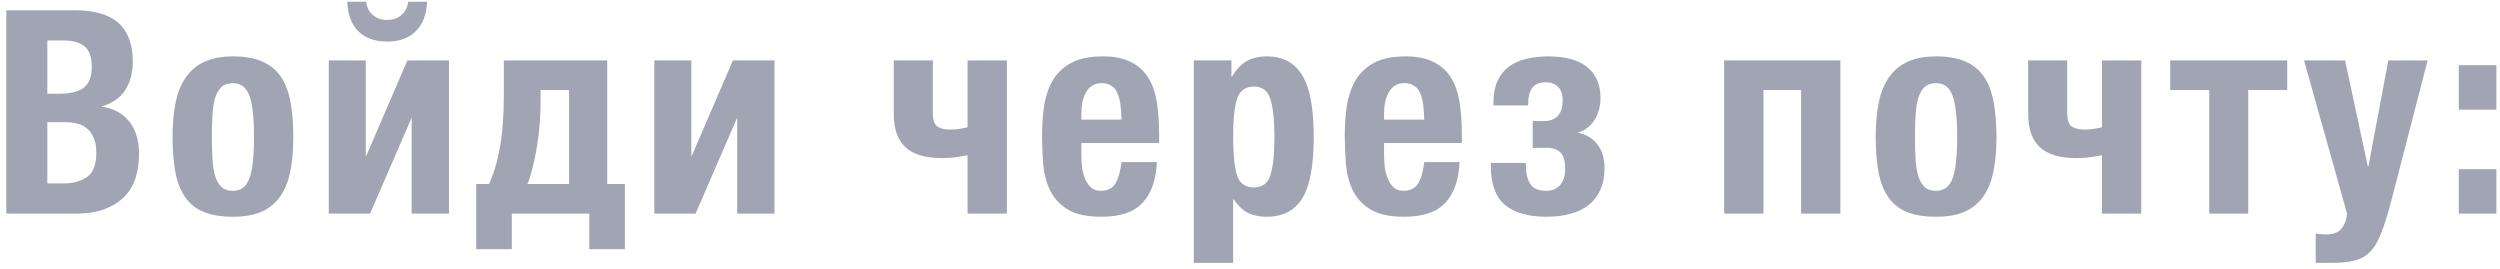 <svg width="316" height="34" viewBox="0 0 316 34" fill="none" xmlns="http://www.w3.org/2000/svg">
<path d="M0.8 1.296H9.476C10.532 1.296 11.504 1.404 12.392 1.62C13.304 1.836 14.084 2.196 14.732 2.7C15.38 3.204 15.884 3.876 16.244 4.716C16.604 5.556 16.784 6.588 16.784 7.812C16.784 9.204 16.46 10.404 15.812 11.412C15.164 12.396 14.192 13.068 12.896 13.428V13.5C14.336 13.692 15.476 14.304 16.316 15.336C17.156 16.368 17.576 17.748 17.576 19.476C17.576 20.484 17.444 21.444 17.18 22.356C16.916 23.268 16.46 24.072 15.812 24.768C15.188 25.44 14.36 25.98 13.328 26.388C12.32 26.796 11.06 27 9.548 27H0.8V1.296ZM8 23.184C9.248 23.184 10.256 22.908 11.024 22.356C11.792 21.804 12.176 20.784 12.176 19.296C12.176 18.552 12.068 17.94 11.852 17.46C11.66 16.956 11.384 16.56 11.024 16.272C10.688 15.96 10.28 15.744 9.8 15.624C9.32 15.504 8.792 15.444 8.216 15.444H5.984V23.184H8ZM7.46 11.844C8.9 11.844 9.944 11.592 10.592 11.088C11.264 10.56 11.6 9.684 11.6 8.46C11.6 7.236 11.3 6.372 10.7 5.868C10.1 5.364 9.152 5.112 7.856 5.112H5.984V11.844H7.46ZM29.444 27.396C27.956 27.396 26.72 27.192 25.736 26.784C24.752 26.376 23.972 25.752 23.396 24.912C22.82 24.072 22.412 23.028 22.172 21.78C21.932 20.508 21.812 19.02 21.812 17.316C21.812 15.66 21.944 14.196 22.208 12.924C22.472 11.652 22.904 10.596 23.504 9.756C24.104 8.892 24.884 8.244 25.844 7.812C26.828 7.356 28.028 7.128 29.444 7.128C30.932 7.128 32.168 7.344 33.152 7.776C34.136 8.208 34.916 8.844 35.492 9.684C36.068 10.524 36.476 11.592 36.716 12.888C36.956 14.16 37.076 15.636 37.076 17.316C37.076 18.996 36.944 20.472 36.68 21.744C36.416 22.992 35.984 24.036 35.384 24.876C34.784 25.716 33.992 26.352 33.008 26.784C32.048 27.192 30.86 27.396 29.444 27.396ZM29.444 24.12C30.452 24.12 31.148 23.592 31.532 22.536C31.916 21.48 32.108 19.74 32.108 17.316C32.108 14.892 31.916 13.152 31.532 12.096C31.148 11.04 30.452 10.512 29.444 10.512C28.82 10.512 28.328 10.68 27.968 11.016C27.632 11.352 27.368 11.82 27.176 12.42C27.008 13.02 26.9 13.74 26.852 14.58C26.804 15.42 26.78 16.332 26.78 17.316C26.78 18.3 26.804 19.212 26.852 20.052C26.9 20.892 27.008 21.612 27.176 22.212C27.368 22.812 27.632 23.28 27.968 23.616C28.328 23.952 28.82 24.12 29.444 24.12ZM41.557 7.632H46.237V19.836L51.493 7.632H56.749V27H52.033V14.868L46.777 27H41.557V7.632ZM48.937 5.256C47.377 5.256 46.153 4.812 45.265 3.924C44.401 3.036 43.945 1.8 43.897 0.216H46.273C46.369 0.936 46.657 1.5 47.137 1.908C47.617 2.316 48.217 2.52 48.937 2.52C49.657 2.52 50.257 2.316 50.737 1.908C51.217 1.5 51.505 0.936 51.601 0.216H53.977C53.929 1.8 53.461 3.036 52.573 3.924C51.709 4.812 50.497 5.256 48.937 5.256ZM60.193 23.256H61.813C62.413 21.96 62.869 20.424 63.181 18.648C63.517 16.848 63.685 14.628 63.685 11.988V7.632H76.753V23.256H78.985V31.5H74.485V27H64.693V31.5H60.193V23.256ZM71.929 23.256V11.376H68.329V13.104C68.329 13.872 68.293 14.712 68.221 15.624C68.149 16.536 68.041 17.448 67.897 18.36C67.753 19.272 67.573 20.16 67.357 21.024C67.165 21.864 66.937 22.608 66.673 23.256H71.929ZM82.704 7.632H87.384V19.836L92.64 7.632H97.896V27H93.18V14.868L87.924 27H82.704V7.632ZM122.3 19.62C122.036 19.668 121.616 19.74 121.04 19.836C120.464 19.932 119.792 19.98 119.024 19.98C116.96 19.98 115.436 19.524 114.452 18.612C113.468 17.7 112.976 16.308 112.976 14.436V7.632H117.908V14.292C117.908 15.18 118.112 15.756 118.52 16.02C118.928 16.26 119.444 16.38 120.068 16.38C120.548 16.38 120.992 16.344 121.4 16.272C121.808 16.2 122.108 16.14 122.3 16.092V7.632H127.268V27H122.3V19.62ZM139.204 27.396C137.404 27.396 136 27.096 134.992 26.496C133.984 25.872 133.24 25.08 132.76 24.12C132.28 23.136 131.98 22.032 131.86 20.808C131.764 19.584 131.716 18.36 131.716 17.136C131.716 15.84 131.8 14.592 131.968 13.392C132.16 12.192 132.52 11.124 133.048 10.188C133.6 9.252 134.38 8.508 135.388 7.956C136.396 7.404 137.74 7.128 139.42 7.128C140.86 7.128 142.036 7.368 142.948 7.848C143.884 8.304 144.616 8.964 145.144 9.828C145.672 10.668 146.032 11.7 146.224 12.924C146.416 14.124 146.512 15.468 146.512 16.956V18.072H136.684V19.62C136.684 20.196 136.72 20.76 136.792 21.312C136.888 21.84 137.032 22.32 137.224 22.752C137.416 23.16 137.668 23.496 137.98 23.76C138.292 24 138.676 24.12 139.132 24.12C139.972 24.12 140.584 23.82 140.968 23.22C141.352 22.62 141.616 21.708 141.76 20.484H146.224C146.128 22.74 145.528 24.456 144.424 25.632C143.344 26.808 141.604 27.396 139.204 27.396ZM141.76 15.12C141.736 14.376 141.688 13.728 141.616 13.176C141.544 12.6 141.412 12.12 141.22 11.736C141.052 11.328 140.8 11.028 140.464 10.836C140.152 10.62 139.744 10.512 139.24 10.512C138.736 10.512 138.316 10.632 137.98 10.872C137.668 11.088 137.416 11.388 137.224 11.772C137.032 12.132 136.888 12.54 136.792 12.996C136.72 13.452 136.684 13.908 136.684 14.364V15.12H141.76ZM150.9 7.632H155.652V9.684H155.724C156.276 8.772 156.888 8.124 157.56 7.74C158.256 7.332 159.108 7.128 160.116 7.128C162.156 7.128 163.656 7.932 164.616 9.54C165.576 11.124 166.056 13.716 166.056 17.316C166.056 20.916 165.576 23.496 164.616 25.056C163.656 26.616 162.156 27.396 160.116 27.396C159.18 27.396 158.376 27.228 157.704 26.892C157.056 26.532 156.468 25.968 155.94 25.2H155.868V33.228H150.9V7.632ZM158.496 23.688C159.576 23.688 160.272 23.16 160.584 22.104C160.92 21.024 161.088 19.428 161.088 17.316C161.088 15.204 160.92 13.62 160.584 12.564C160.272 11.484 159.576 10.944 158.496 10.944C157.392 10.944 156.672 11.484 156.336 12.564C156.024 13.62 155.868 15.204 155.868 17.316C155.868 19.428 156.024 21.024 156.336 22.104C156.672 23.16 157.392 23.688 158.496 23.688ZM177.468 27.396C175.668 27.396 174.264 27.096 173.256 26.496C172.248 25.872 171.504 25.08 171.024 24.12C170.544 23.136 170.244 22.032 170.124 20.808C170.028 19.584 169.98 18.36 169.98 17.136C169.98 15.84 170.064 14.592 170.232 13.392C170.424 12.192 170.784 11.124 171.312 10.188C171.864 9.252 172.644 8.508 173.652 7.956C174.66 7.404 176.004 7.128 177.684 7.128C179.124 7.128 180.3 7.368 181.212 7.848C182.148 8.304 182.88 8.964 183.408 9.828C183.936 10.668 184.296 11.7 184.488 12.924C184.68 14.124 184.776 15.468 184.776 16.956V18.072H174.948V19.62C174.948 20.196 174.984 20.76 175.056 21.312C175.152 21.84 175.296 22.32 175.488 22.752C175.68 23.16 175.932 23.496 176.244 23.76C176.556 24 176.94 24.12 177.396 24.12C178.236 24.12 178.848 23.82 179.232 23.22C179.616 22.62 179.88 21.708 180.024 20.484H184.488C184.392 22.74 183.792 24.456 182.688 25.632C181.608 26.808 179.868 27.396 177.468 27.396ZM180.024 15.12C180 14.376 179.952 13.728 179.88 13.176C179.808 12.6 179.676 12.12 179.484 11.736C179.316 11.328 179.064 11.028 178.728 10.836C178.416 10.62 178.008 10.512 177.504 10.512C177 10.512 176.58 10.632 176.244 10.872C175.932 11.088 175.68 11.388 175.488 11.772C175.296 12.132 175.152 12.54 175.056 12.996C174.984 13.452 174.948 13.908 174.948 14.364V15.12H180.024ZM195.464 27.396C193.208 27.396 191.468 26.904 190.244 25.92C189.044 24.912 188.444 23.256 188.444 20.952V20.592H192.872V20.844C192.872 21.9 193.064 22.716 193.448 23.292C193.832 23.844 194.504 24.12 195.464 24.12C196.184 24.12 196.76 23.88 197.192 23.4C197.624 22.896 197.84 22.224 197.84 21.384C197.84 20.376 197.648 19.68 197.264 19.296C196.88 18.888 196.268 18.684 195.428 18.684C195.308 18.684 195.056 18.684 194.672 18.684C194.312 18.684 194 18.696 193.736 18.72V15.264C193.928 15.288 194.204 15.3 194.564 15.3C194.924 15.3 195.152 15.3 195.248 15.3C195.872 15.3 196.4 15.108 196.832 14.724C197.288 14.316 197.516 13.62 197.516 12.636C197.516 11.892 197.324 11.34 196.94 10.98C196.556 10.596 196.052 10.404 195.428 10.404C194.588 10.404 194 10.644 193.664 11.124C193.328 11.604 193.16 12.252 193.16 13.068V13.32H188.768V12.996C188.768 11.916 188.936 11.004 189.272 10.26C189.608 9.516 190.076 8.916 190.676 8.46C191.3 7.98 192.032 7.644 192.872 7.452C193.736 7.236 194.672 7.128 195.68 7.128C197.936 7.128 199.604 7.596 200.684 8.532C201.764 9.444 202.304 10.728 202.304 12.384C202.304 12.864 202.244 13.344 202.124 13.824C202.004 14.28 201.824 14.712 201.584 15.12C201.344 15.504 201.044 15.84 200.684 16.128C200.324 16.416 199.904 16.632 199.424 16.776C200.504 16.992 201.332 17.484 201.908 18.252C202.508 18.996 202.808 20.016 202.808 21.312C202.808 22.344 202.628 23.244 202.268 24.012C201.932 24.78 201.44 25.416 200.792 25.92C200.144 26.424 199.364 26.796 198.452 27.036C197.564 27.276 196.568 27.396 195.464 27.396ZM217.936 7.632H232.624V27H227.656V11.376H222.904V27H217.936V7.632ZM244.72 27.396C243.232 27.396 241.996 27.192 241.012 26.784C240.028 26.376 239.248 25.752 238.672 24.912C238.096 24.072 237.688 23.028 237.448 21.78C237.208 20.508 237.088 19.02 237.088 17.316C237.088 15.66 237.22 14.196 237.484 12.924C237.748 11.652 238.18 10.596 238.78 9.756C239.38 8.892 240.16 8.244 241.12 7.812C242.104 7.356 243.304 7.128 244.72 7.128C246.208 7.128 247.444 7.344 248.428 7.776C249.412 8.208 250.192 8.844 250.768 9.684C251.344 10.524 251.752 11.592 251.992 12.888C252.232 14.16 252.352 15.636 252.352 17.316C252.352 18.996 252.22 20.472 251.956 21.744C251.692 22.992 251.26 24.036 250.66 24.876C250.06 25.716 249.268 26.352 248.284 26.784C247.324 27.192 246.136 27.396 244.72 27.396ZM244.72 24.12C245.728 24.12 246.424 23.592 246.808 22.536C247.192 21.48 247.384 19.74 247.384 17.316C247.384 14.892 247.192 13.152 246.808 12.096C246.424 11.04 245.728 10.512 244.72 10.512C244.096 10.512 243.604 10.68 243.244 11.016C242.908 11.352 242.644 11.82 242.452 12.42C242.284 13.02 242.176 13.74 242.128 14.58C242.08 15.42 242.056 16.332 242.056 17.316C242.056 18.3 242.08 19.212 242.128 20.052C242.176 20.892 242.284 21.612 242.452 22.212C242.644 22.812 242.908 23.28 243.244 23.616C243.604 23.952 244.096 24.12 244.72 24.12ZM265.689 19.62C265.425 19.668 265.005 19.74 264.429 19.836C263.853 19.932 263.181 19.98 262.413 19.98C260.349 19.98 258.825 19.524 257.841 18.612C256.857 17.7 256.365 16.308 256.365 14.436V7.632H261.297V14.292C261.297 15.18 261.501 15.756 261.909 16.02C262.317 16.26 262.833 16.38 263.457 16.38C263.937 16.38 264.381 16.344 264.789 16.272C265.197 16.2 265.497 16.14 265.689 16.092V7.632H270.657V27H265.689V19.62ZM279.244 11.376H274.312V7.632H289.108V11.376H284.176V27H279.244V11.376ZM292.706 33.228V29.52C293.138 29.592 293.57 29.628 294.002 29.628C294.914 29.628 295.562 29.388 295.946 28.908C296.354 28.428 296.594 27.792 296.666 27L291.23 7.632H296.414L299.294 21.024H299.366L301.886 7.632H306.854L302.174 25.704C301.742 27.336 301.322 28.644 300.914 29.628C300.53 30.612 300.062 31.368 299.51 31.896C298.982 32.424 298.334 32.772 297.566 32.94C296.822 33.132 295.874 33.228 294.722 33.228H292.706ZM310.79 8.244V13.86H315.542V8.244H310.79ZM310.79 21.384V27H315.542V21.384H310.79Z" fill="#A1A4B2"/>
</svg>
